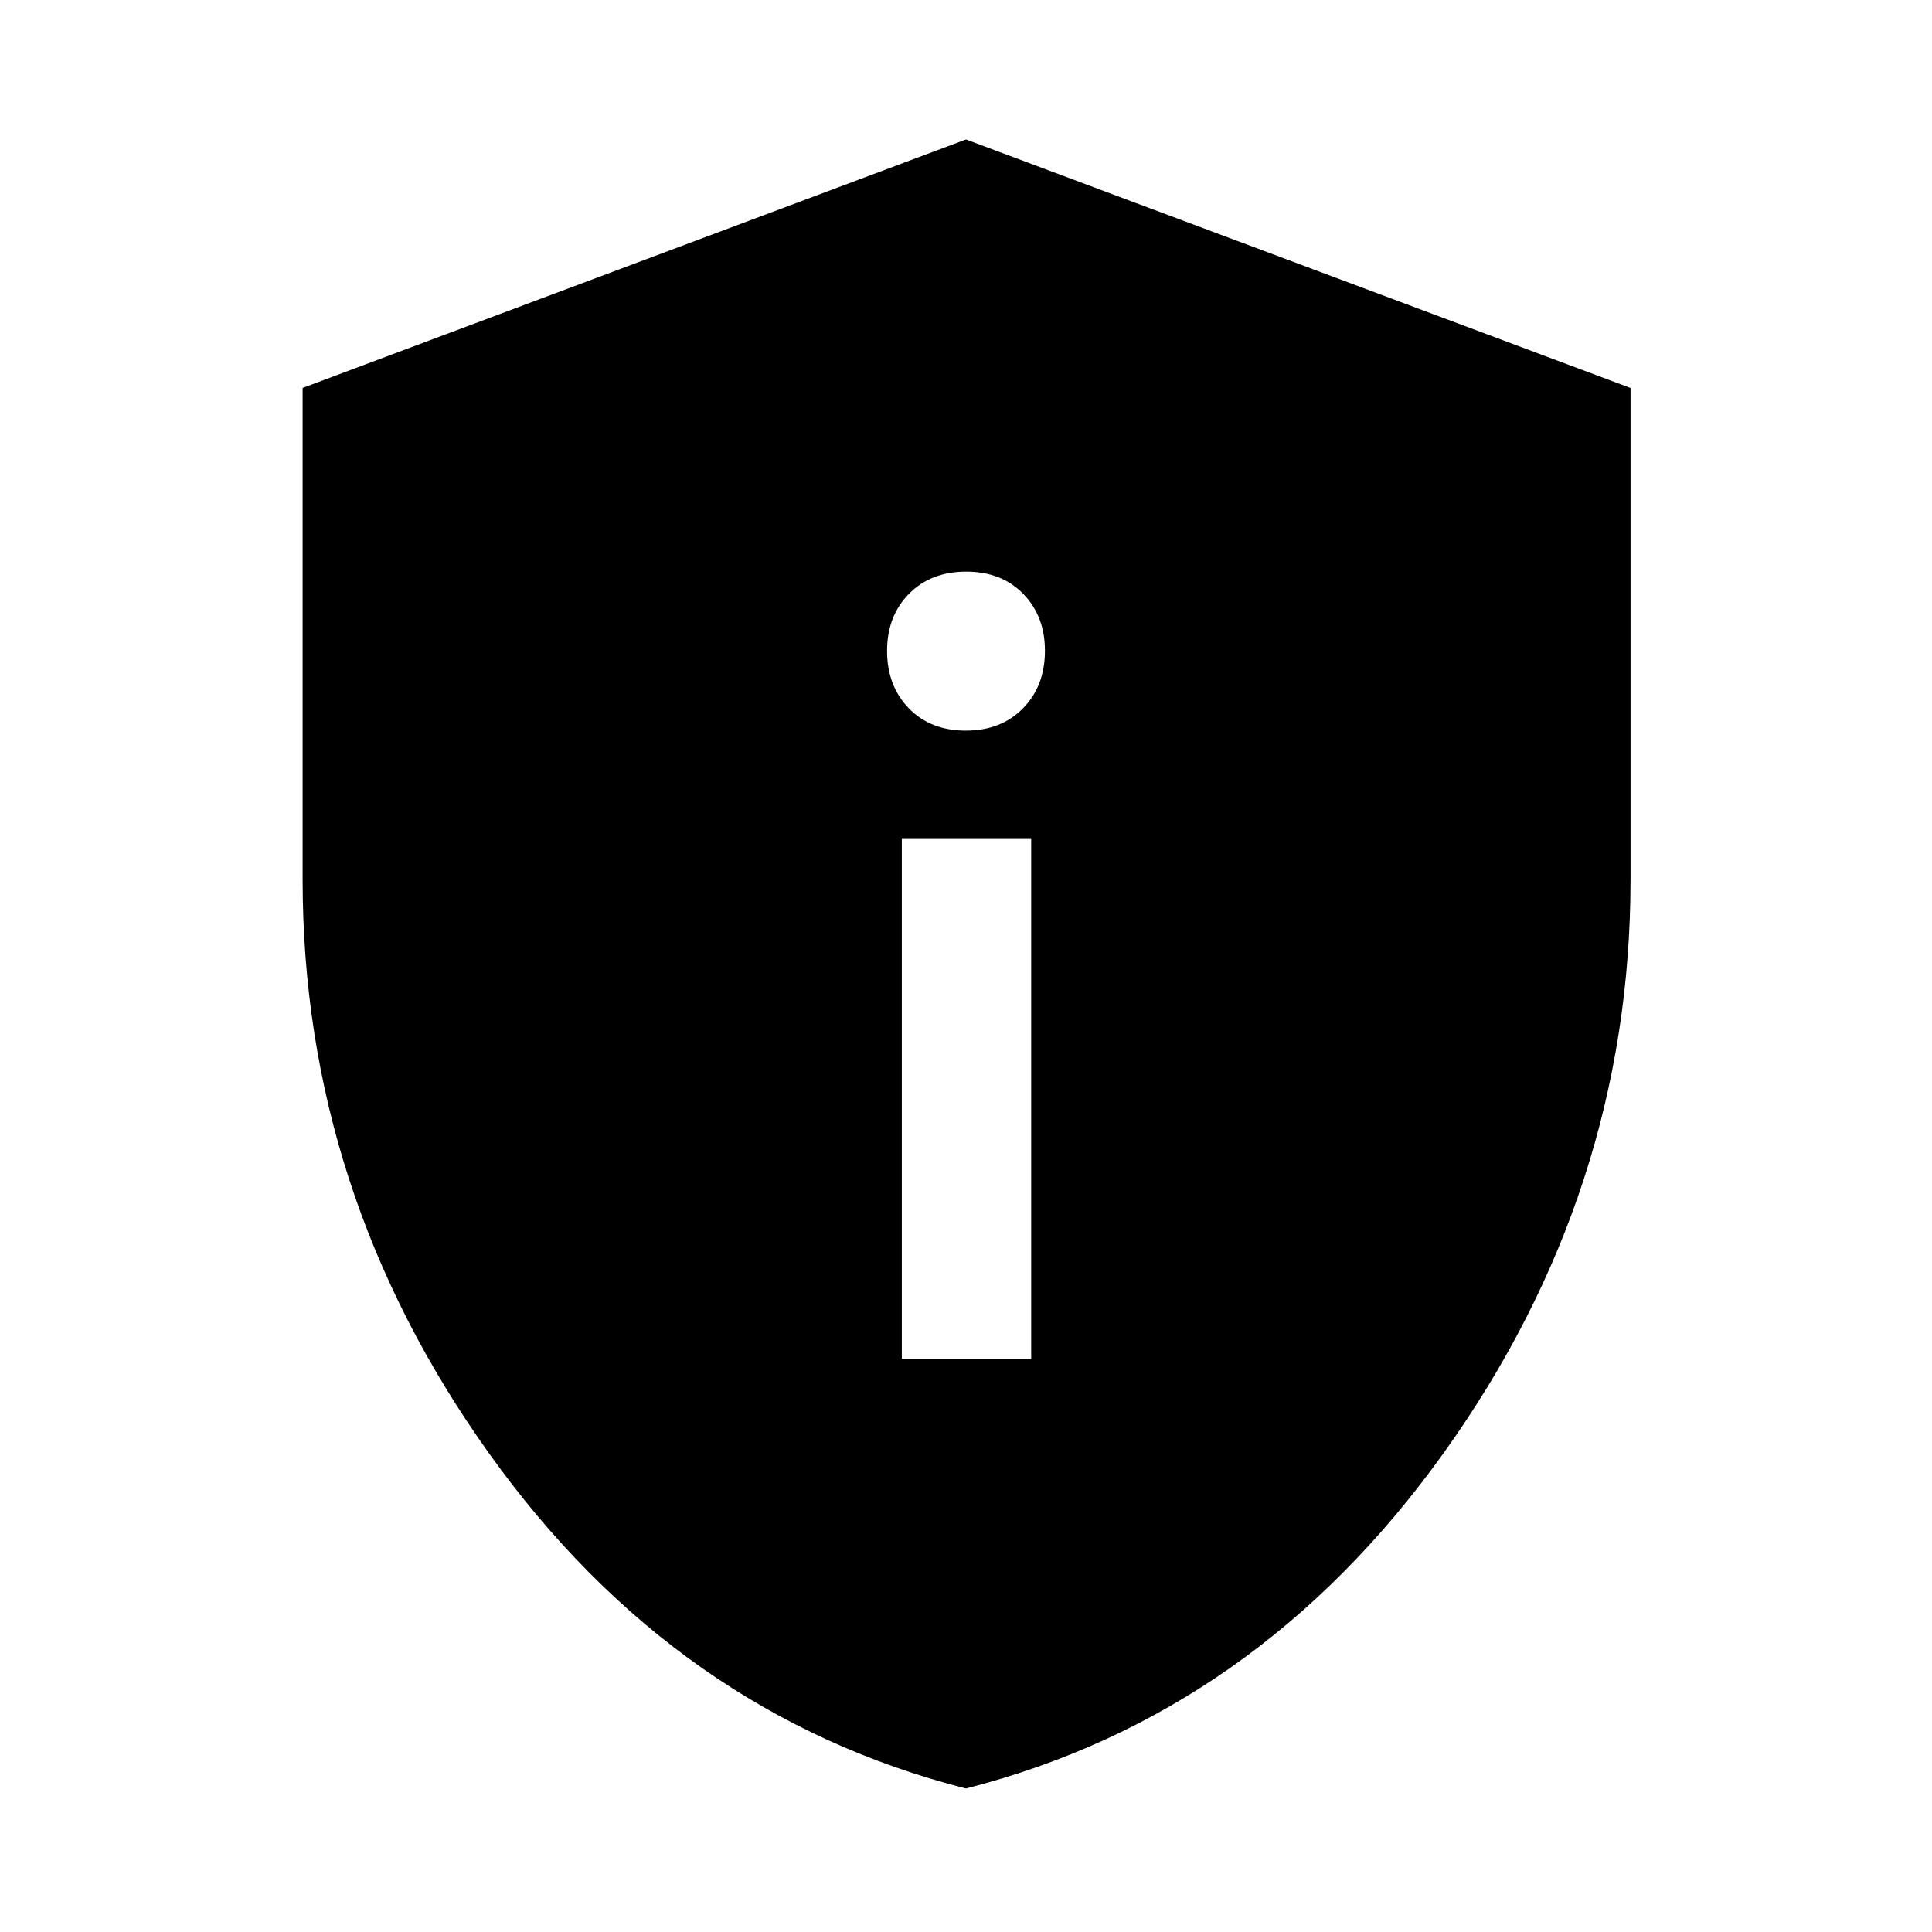 <svg xmlns="http://www.w3.org/2000/svg" height="48" viewBox="0 -960 960 960" width="48"><path d="M448.11-284.74h64.28v-258.39h-64.28v258.39Zm31.78-312.22q17.6 0 28.46-11.12 10.87-11.12 10.87-28.55 0-17.2-10.76-28.26-10.76-11.07-28.35-11.07-17.6 0-28.46 11.04-10.87 11.04-10.87 28.35 0 17.32 10.76 28.47 10.76 11.14 28.35 11.14Zm.07 525.66q-144.21-36.79-236.9-166.45-92.69-129.65-92.69-285.13v-244.36L480-890.7l330.2 123.48v244.16q0 155.54-93.01 285.26-93.01 129.71-237.23 166.5Z"/></svg>